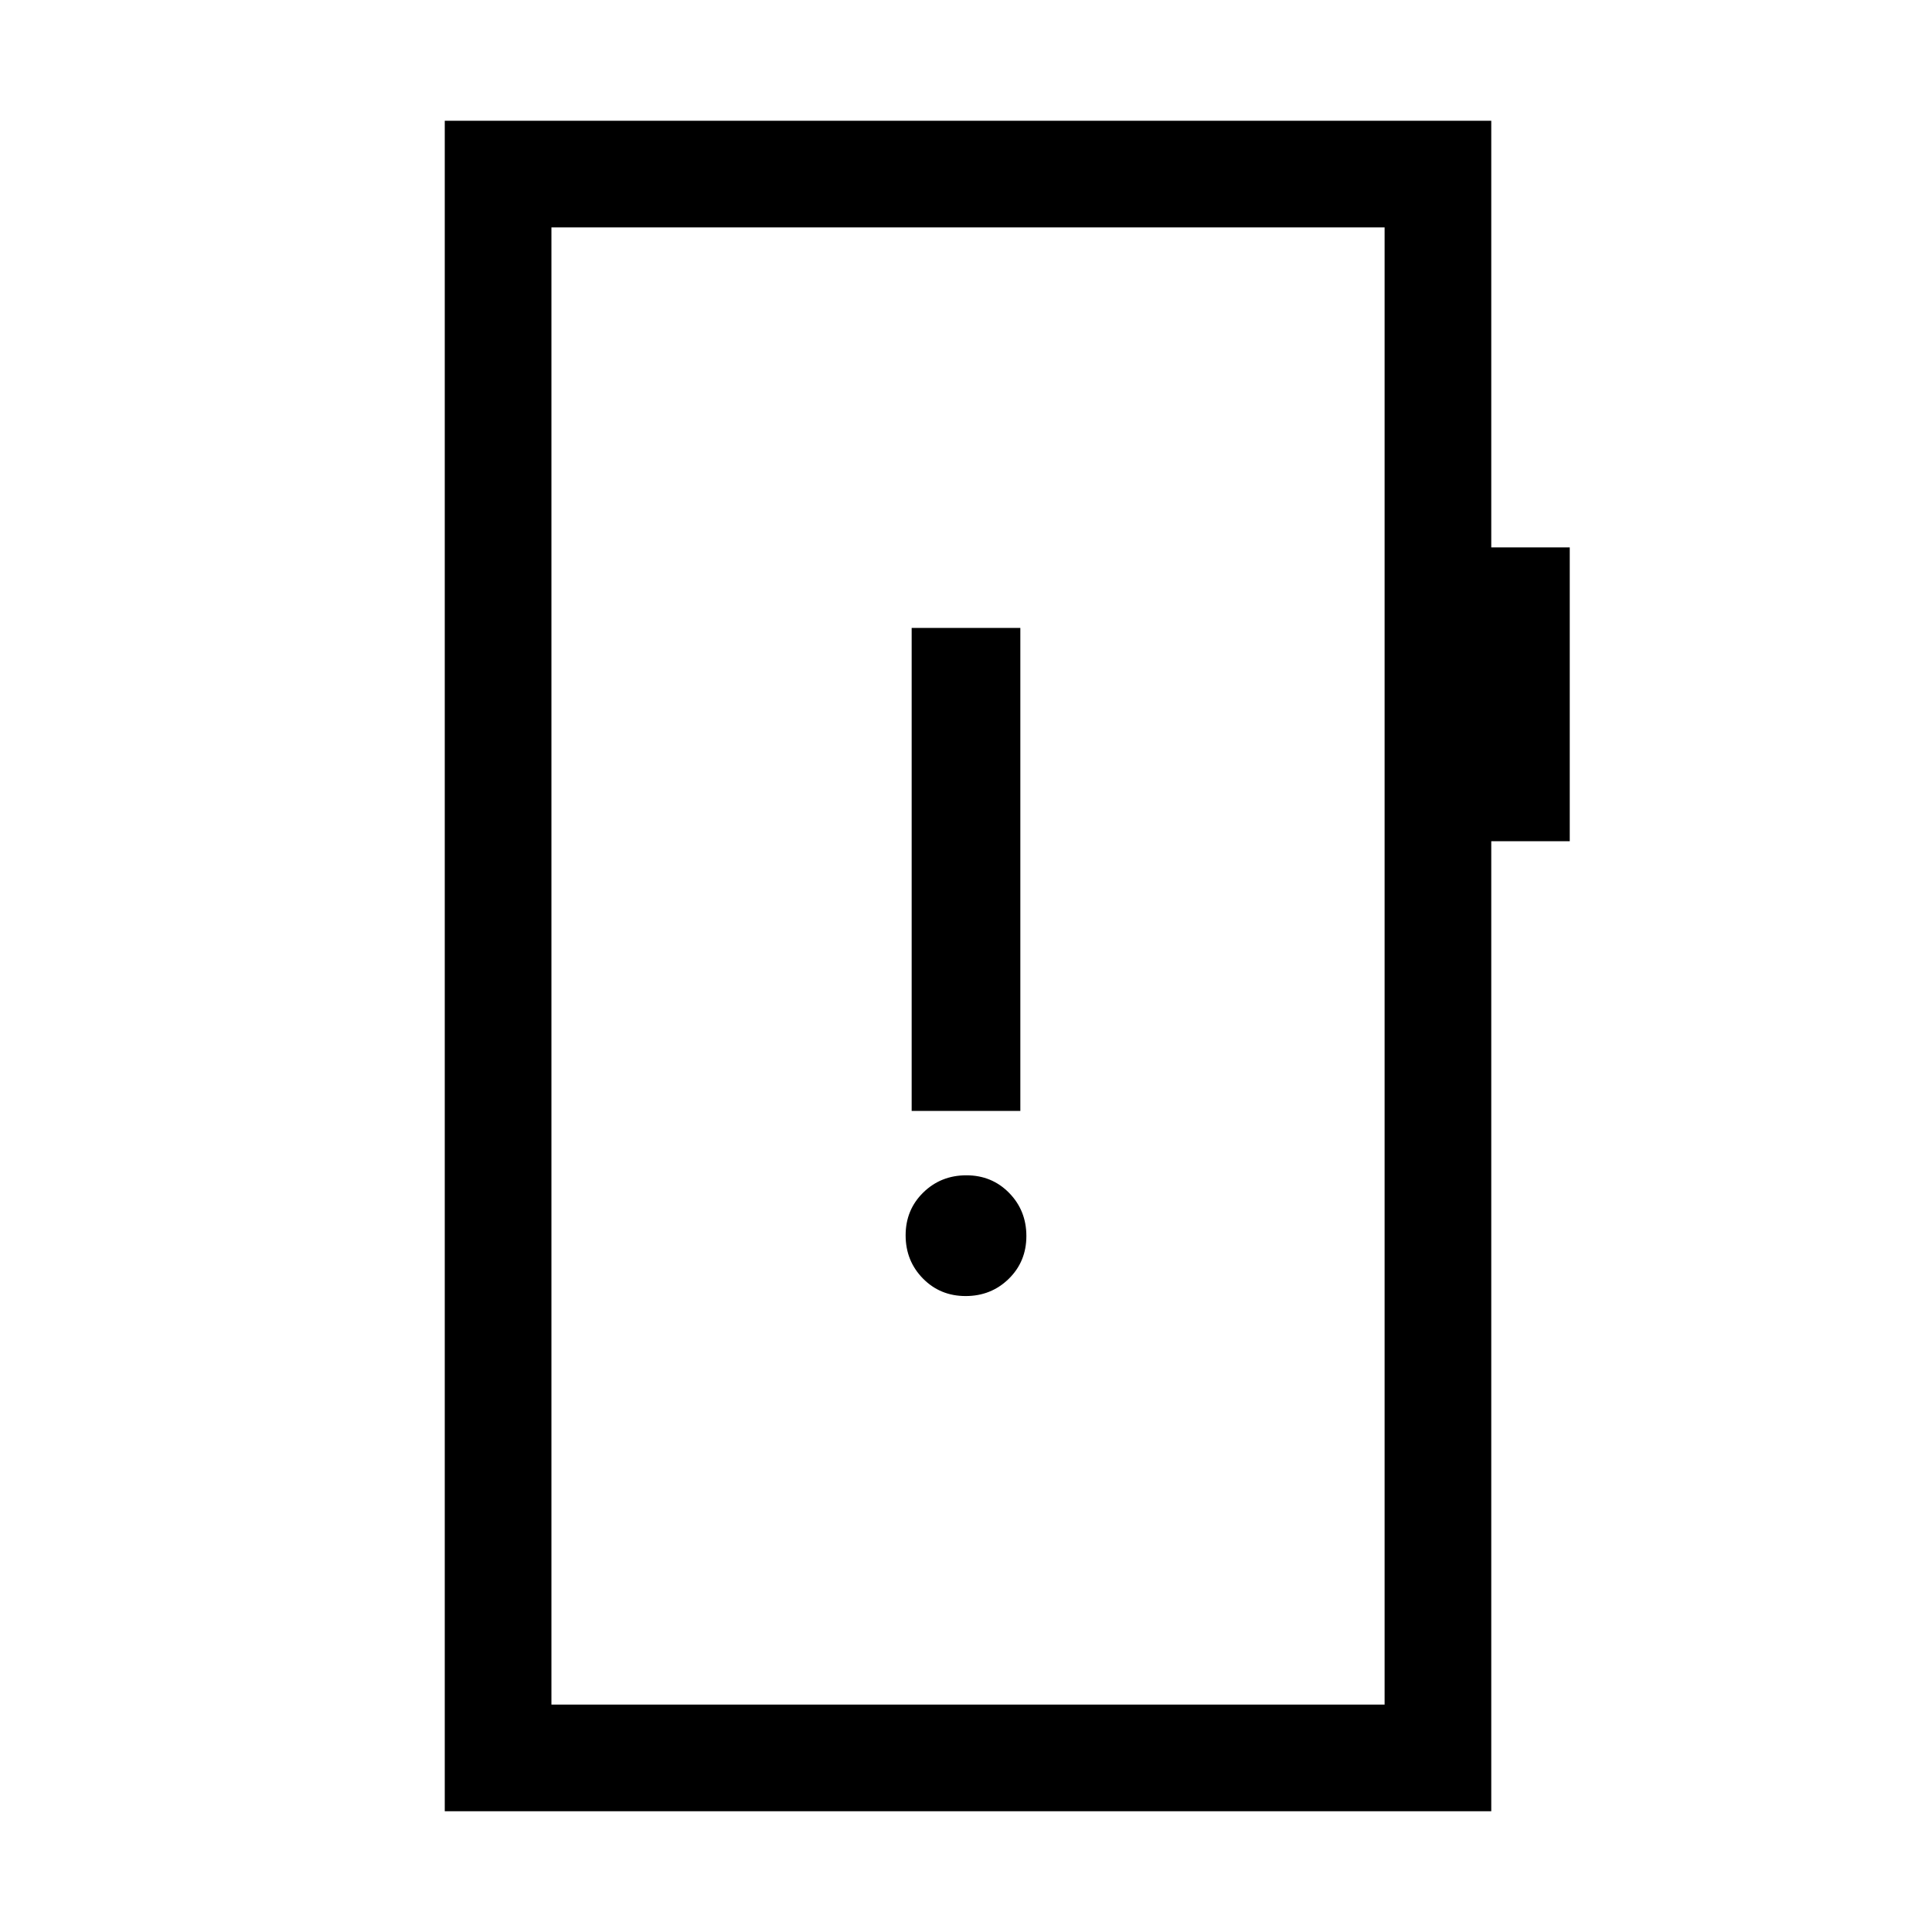 <svg xmlns="http://www.w3.org/2000/svg" height="24" viewBox="0 -960 960 960" width="24"><path d="M479.82-316q12.68 0 21.43-8.57 8.75-8.58 8.75-21.25 0-12.68-8.57-21.43-8.58-8.75-21.25-8.75-12.68 0-21.43 8.57-8.75 8.58-8.75 21.25 0 12.68 8.57 21.43 8.58 8.75 21.25 8.75ZM453-408h54v-240h-54v240ZM221-60v-840h520v212h39v146h-39v482H221Zm53-53h414v-734H274v734Zm0 0v-734 734Z"/></svg>